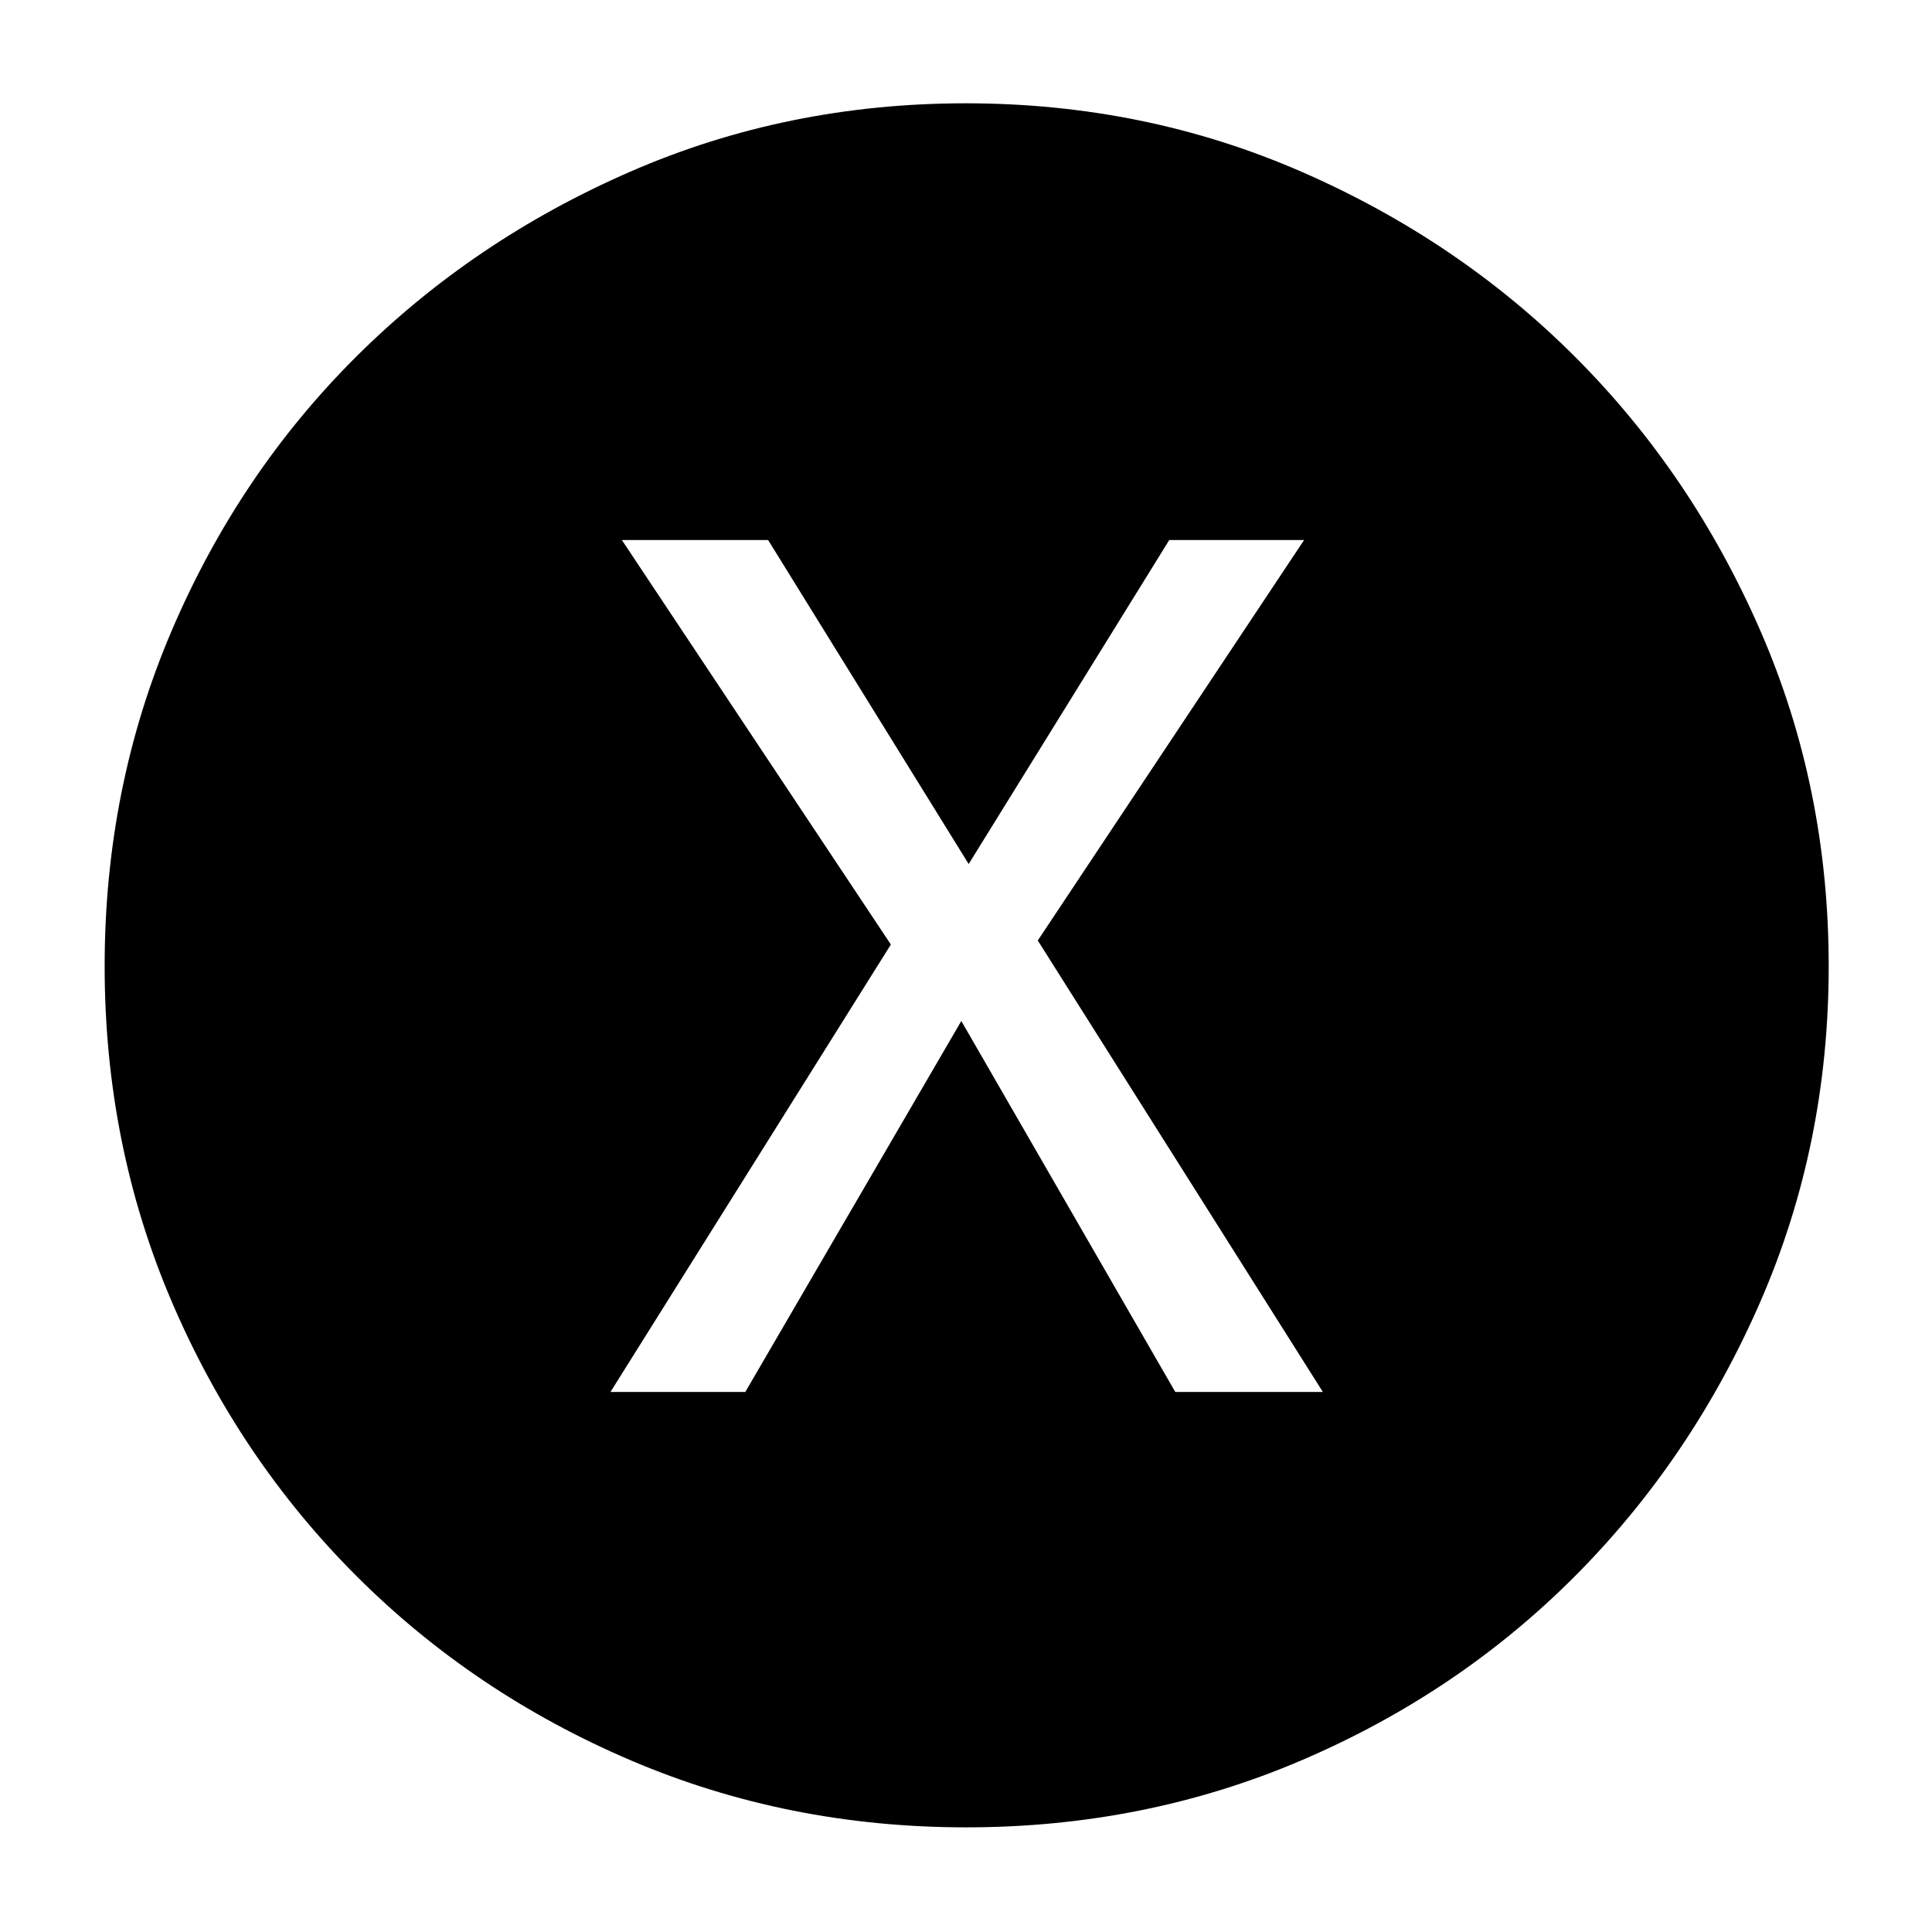 <svg xmlns="http://www.w3.org/2000/svg" height="40" viewBox="0 -960 960 960" width="40"><path d="M303.33-268.33h67l107.34-184.34L584-268.33h73.33L515.67-492.67l132.33-199h-67l-99.67 161-99.66-161H309l133.67 201-139.34 222.34ZM480.09-52q-88.76 0-166.76-33.33-78-33.34-136.33-91.67-58.33-58.33-91.67-136.24Q52-391.15 52-479.91q0-88.76 33.33-166.76 33.34-78 91.57-136 58.24-58 136.21-92t166.79-34q88.83 0 166.8 34 77.97 34 135.97 92t92 135.97q34 77.97 34 166.8 0 88.82-34 166.79t-92 136.21q-58 58.23-135.91 91.57Q568.85-52 480.09-52Z"/></svg>